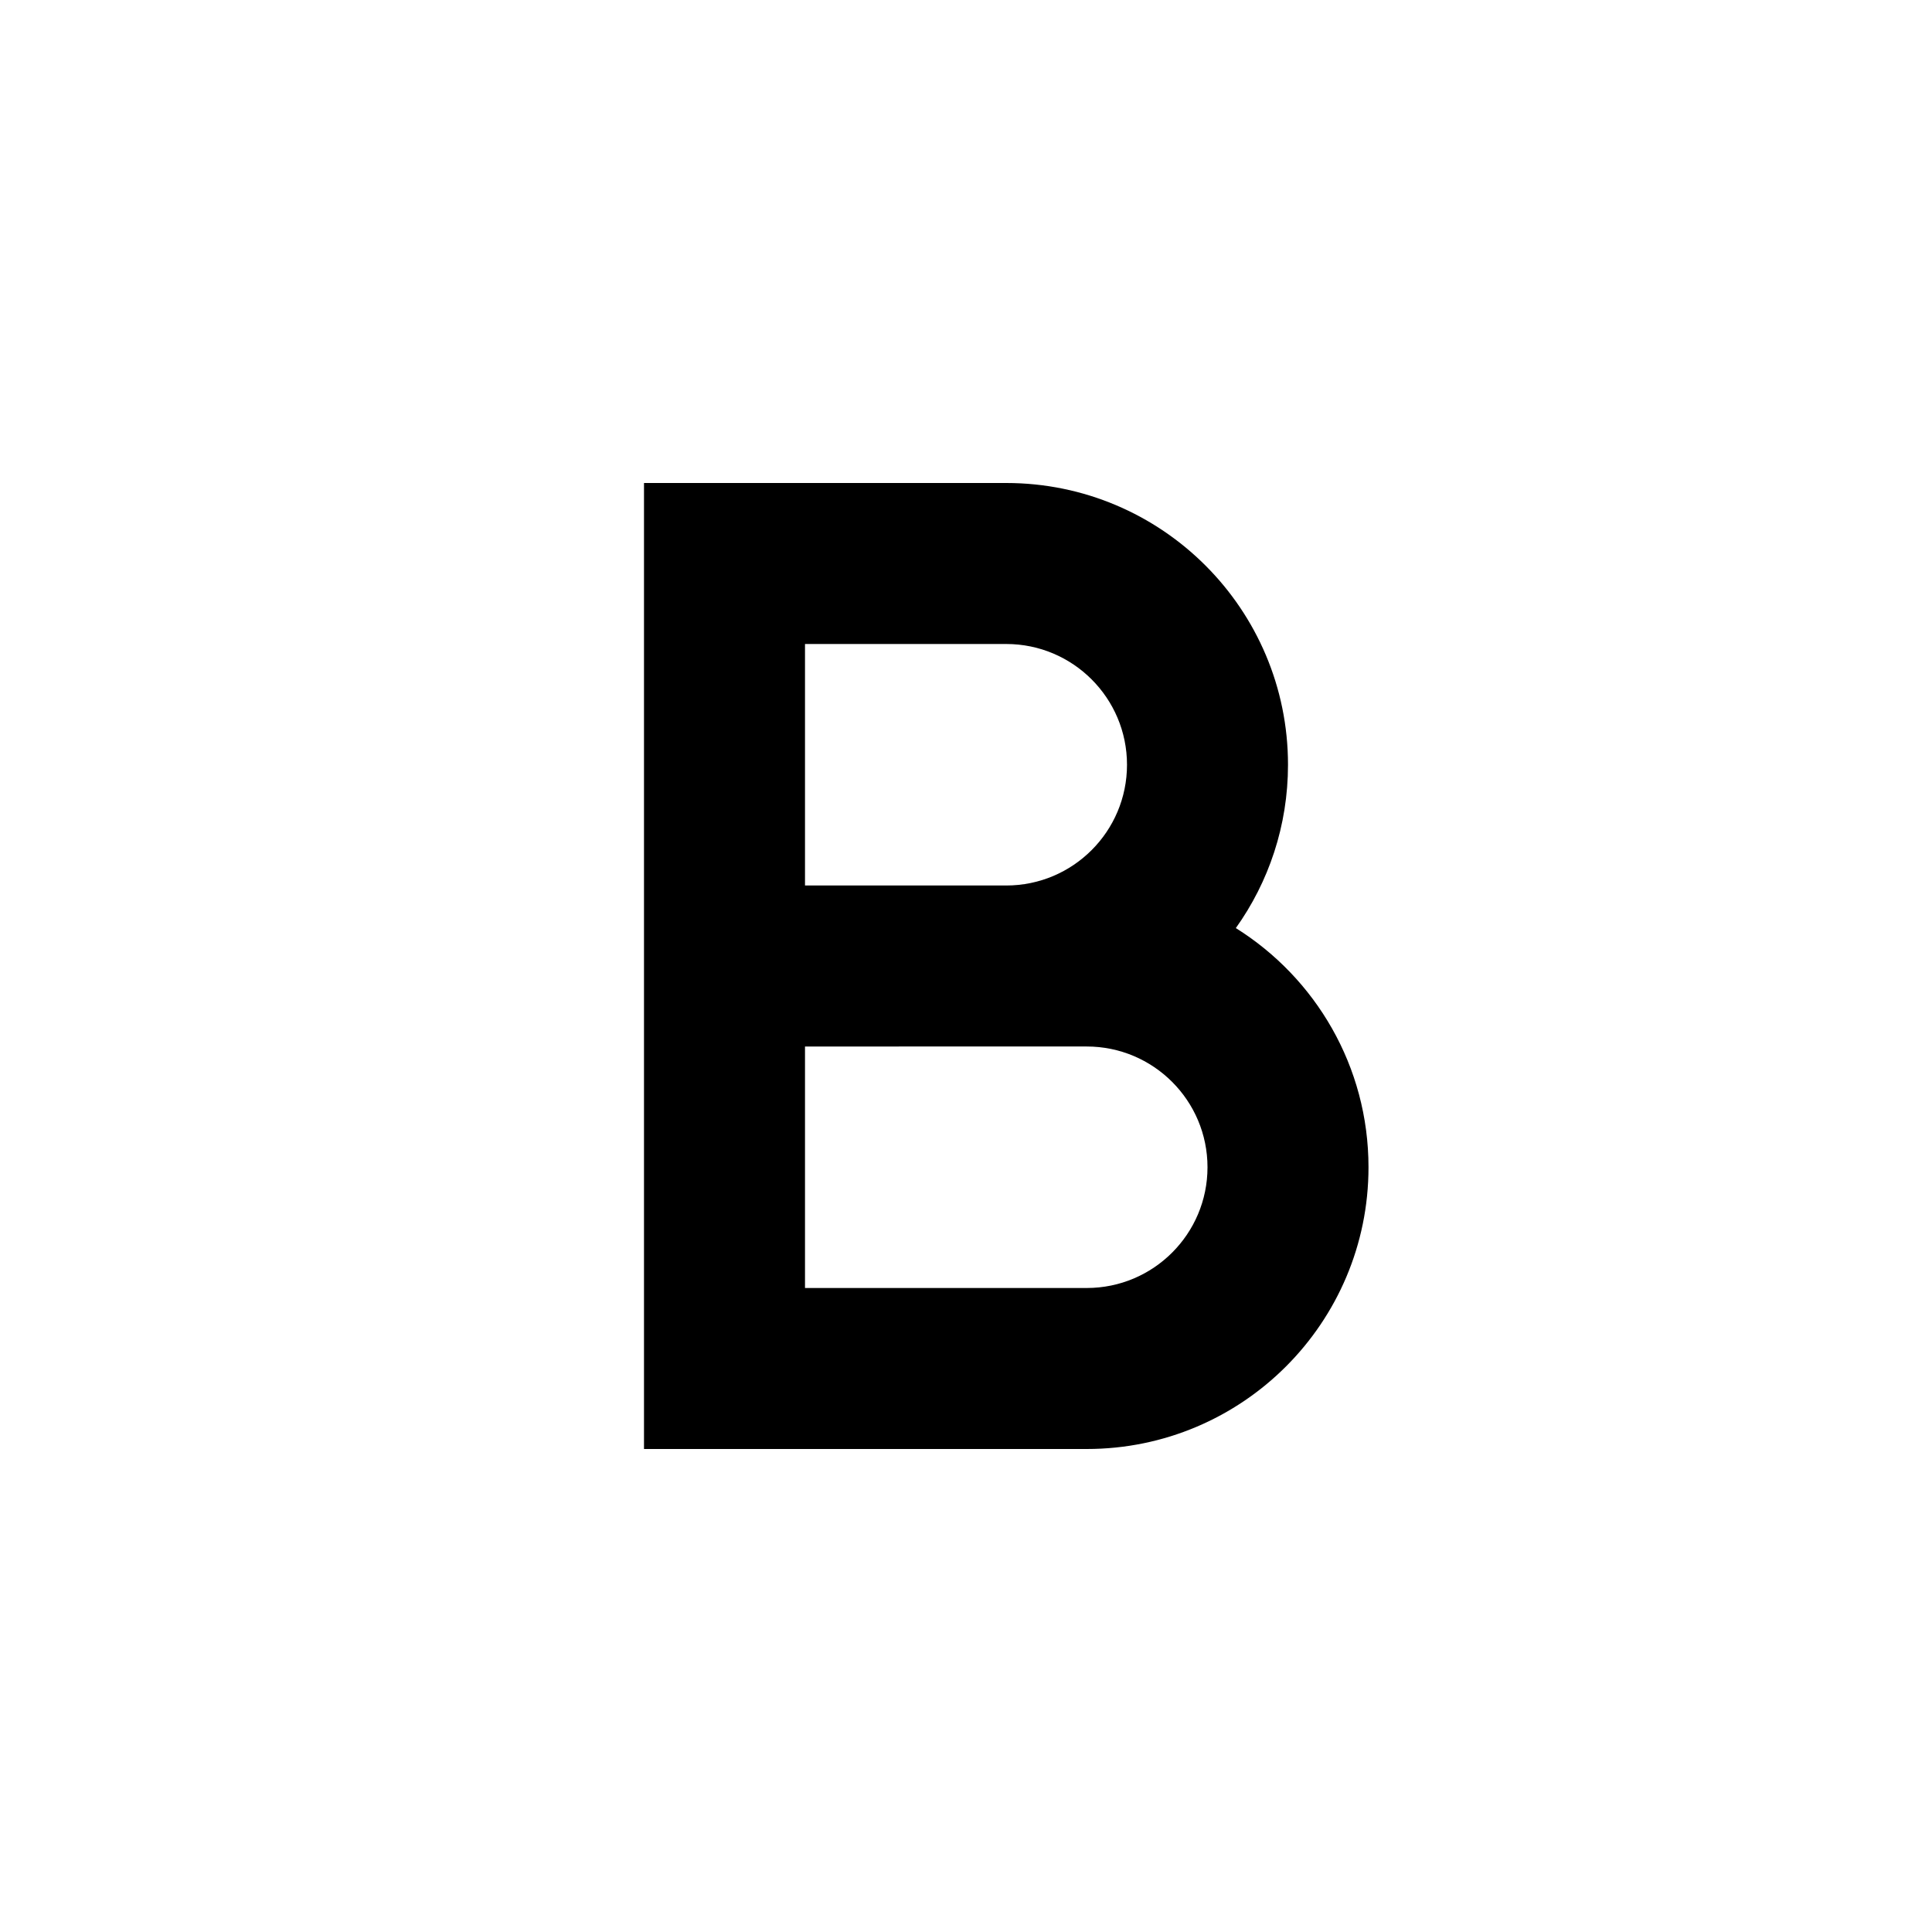 <svg width="24" viewBox="0 0 24 24" class=""><rect stroke="none" fill="none" width="24" height="24" rx="4"></rect><path d="M17 14.5c0 1.933-1.567 3.5-3.5 3.5H8V6h4.5C14.433 6 16 7.567 16 9.5c0 .757-.24 1.457-.648 2.029C16.342 12.148 17 13.247 17 14.5zM10 8v3h2.5c.828 0 1.5-.672 1.5-1.5 0-.828-.672-1.5-1.5-1.5H10zm0 5v3h3.5c.828 0 1.5-.672 1.5-1.5s-.672-1.5-1.5-1.5H10z" stroke="none"></path></svg>
